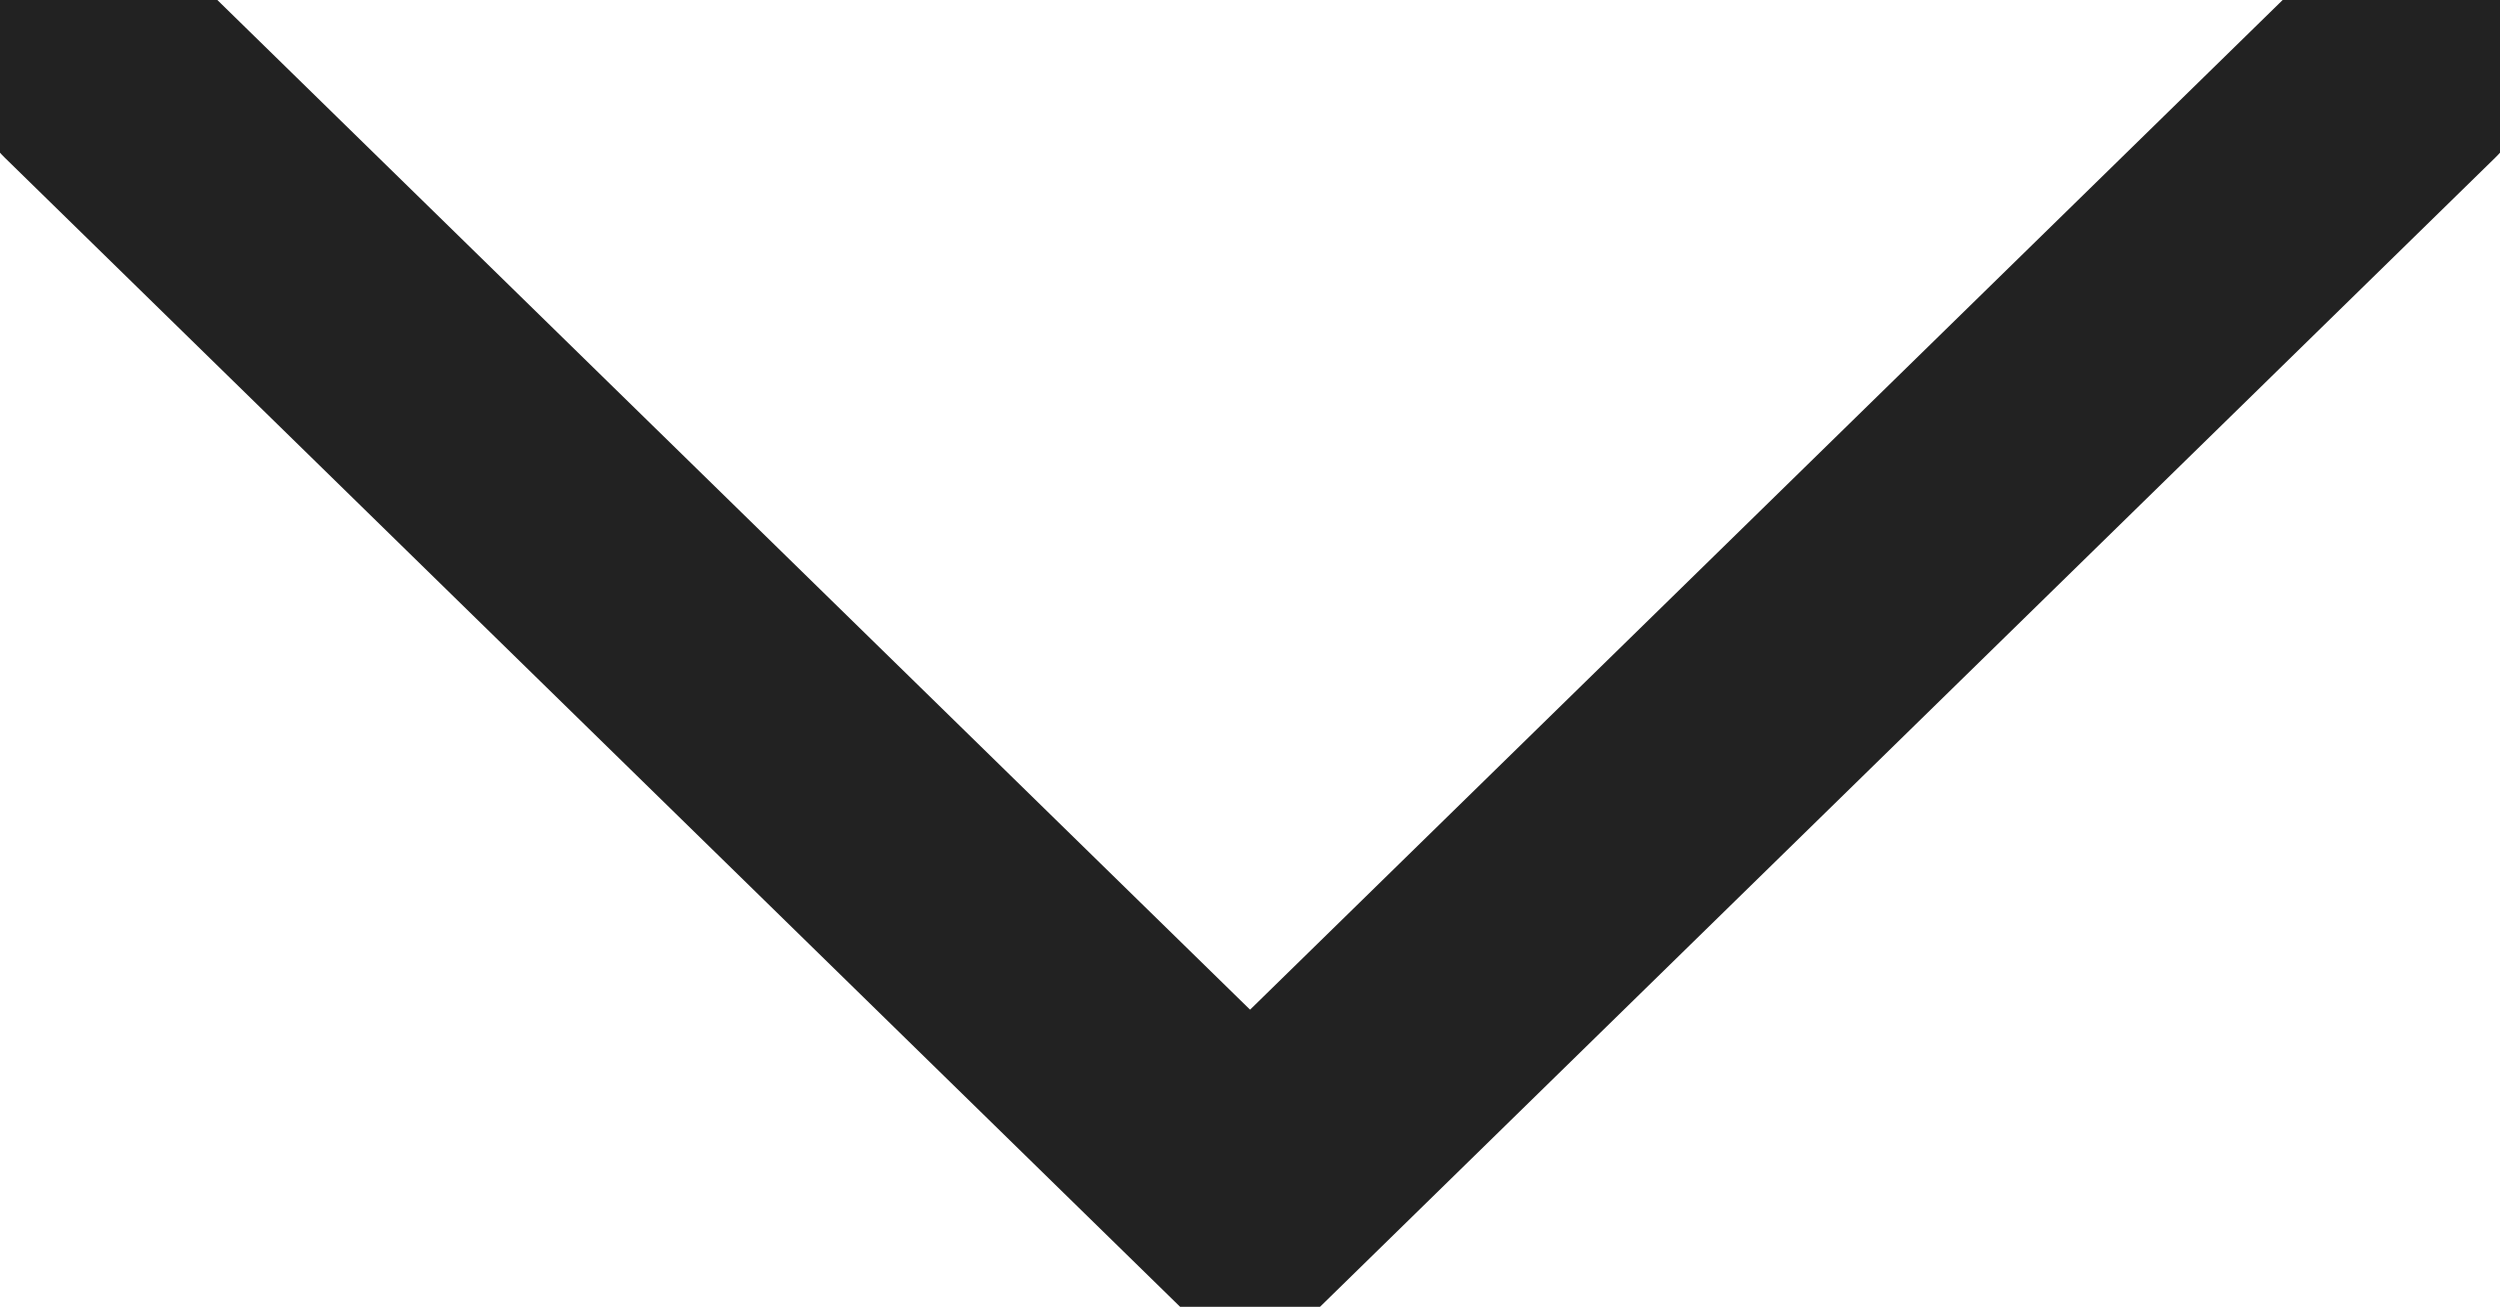 <svg xmlns="http://www.w3.org/2000/svg" xmlns:xlink="http://www.w3.org/1999/xlink" width="19.131" height="10" viewBox="0 0 19.131 10">
  <defs>
    <clipPath id="clip-path">
      <rect id="사각형_14" data-name="사각형 14" width="10" height="19.131" fill="none" stroke="#222" stroke-width="2"/>
    </clipPath>
  </defs>
  <g id="drow_down_b" transform="translate(0 10) rotate(-90)">
    <g id="그룹_3" data-name="그룹 3" transform="translate(0 0)" clip-path="url(#clip-path)">
      <path id="패스_6" data-name="패스 6" d="M9.516,18.155.885,9.328,9.516.5" transform="translate(-0.01 0.238)" fill="none" stroke="#222" stroke-linecap="round" stroke-width="2"/>
    </g>
  </g>
</svg>
